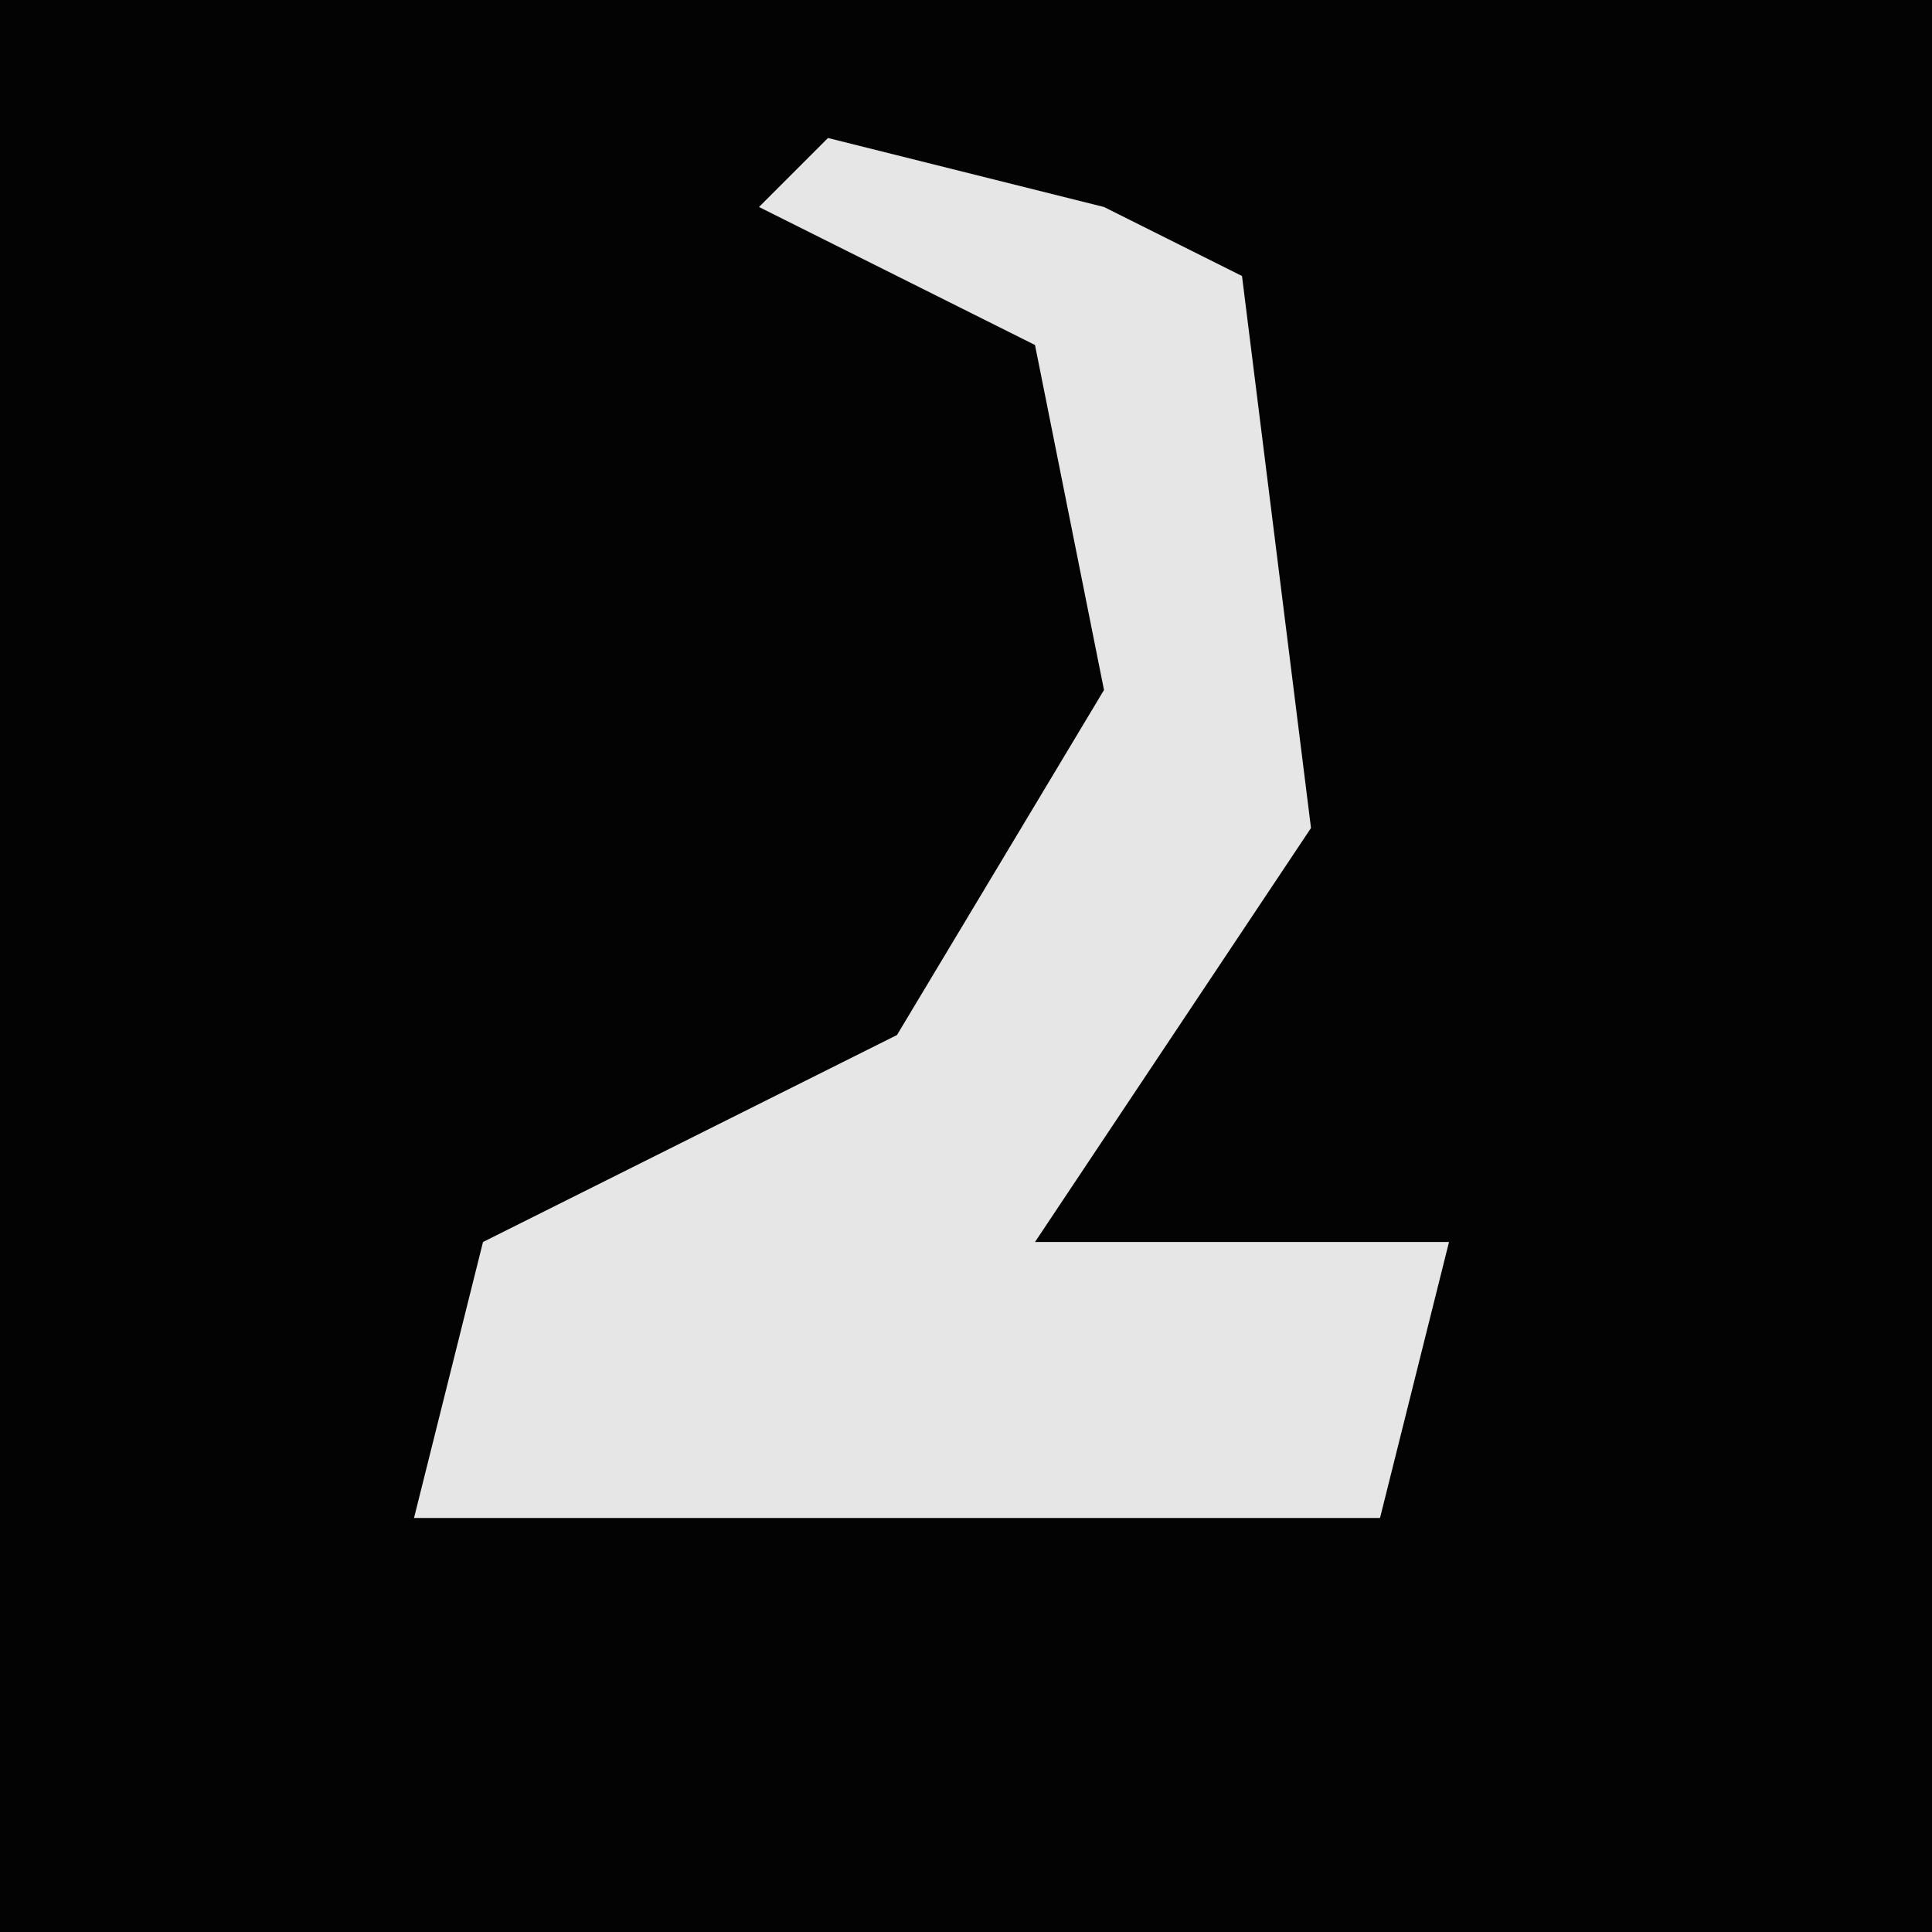 <?xml version="1.0" encoding="UTF-8"?>
<svg version="1.1" xmlns="http://www.w3.org/2000/svg" width="28" height="28">
<path d="M0,0 L28,0 L28,28 L0,28 Z " fill="#030303" transform="translate(0,0)"/>
<path d="M0,0 L4,1 L6,2 L7,10 L3,16 L9,16 L8,20 L-6,20 L-5,16 L1,13 L4,8 L3,3 L-1,1 Z " fill="#E6E6E6" transform="translate(12,2)"/>
</svg>
